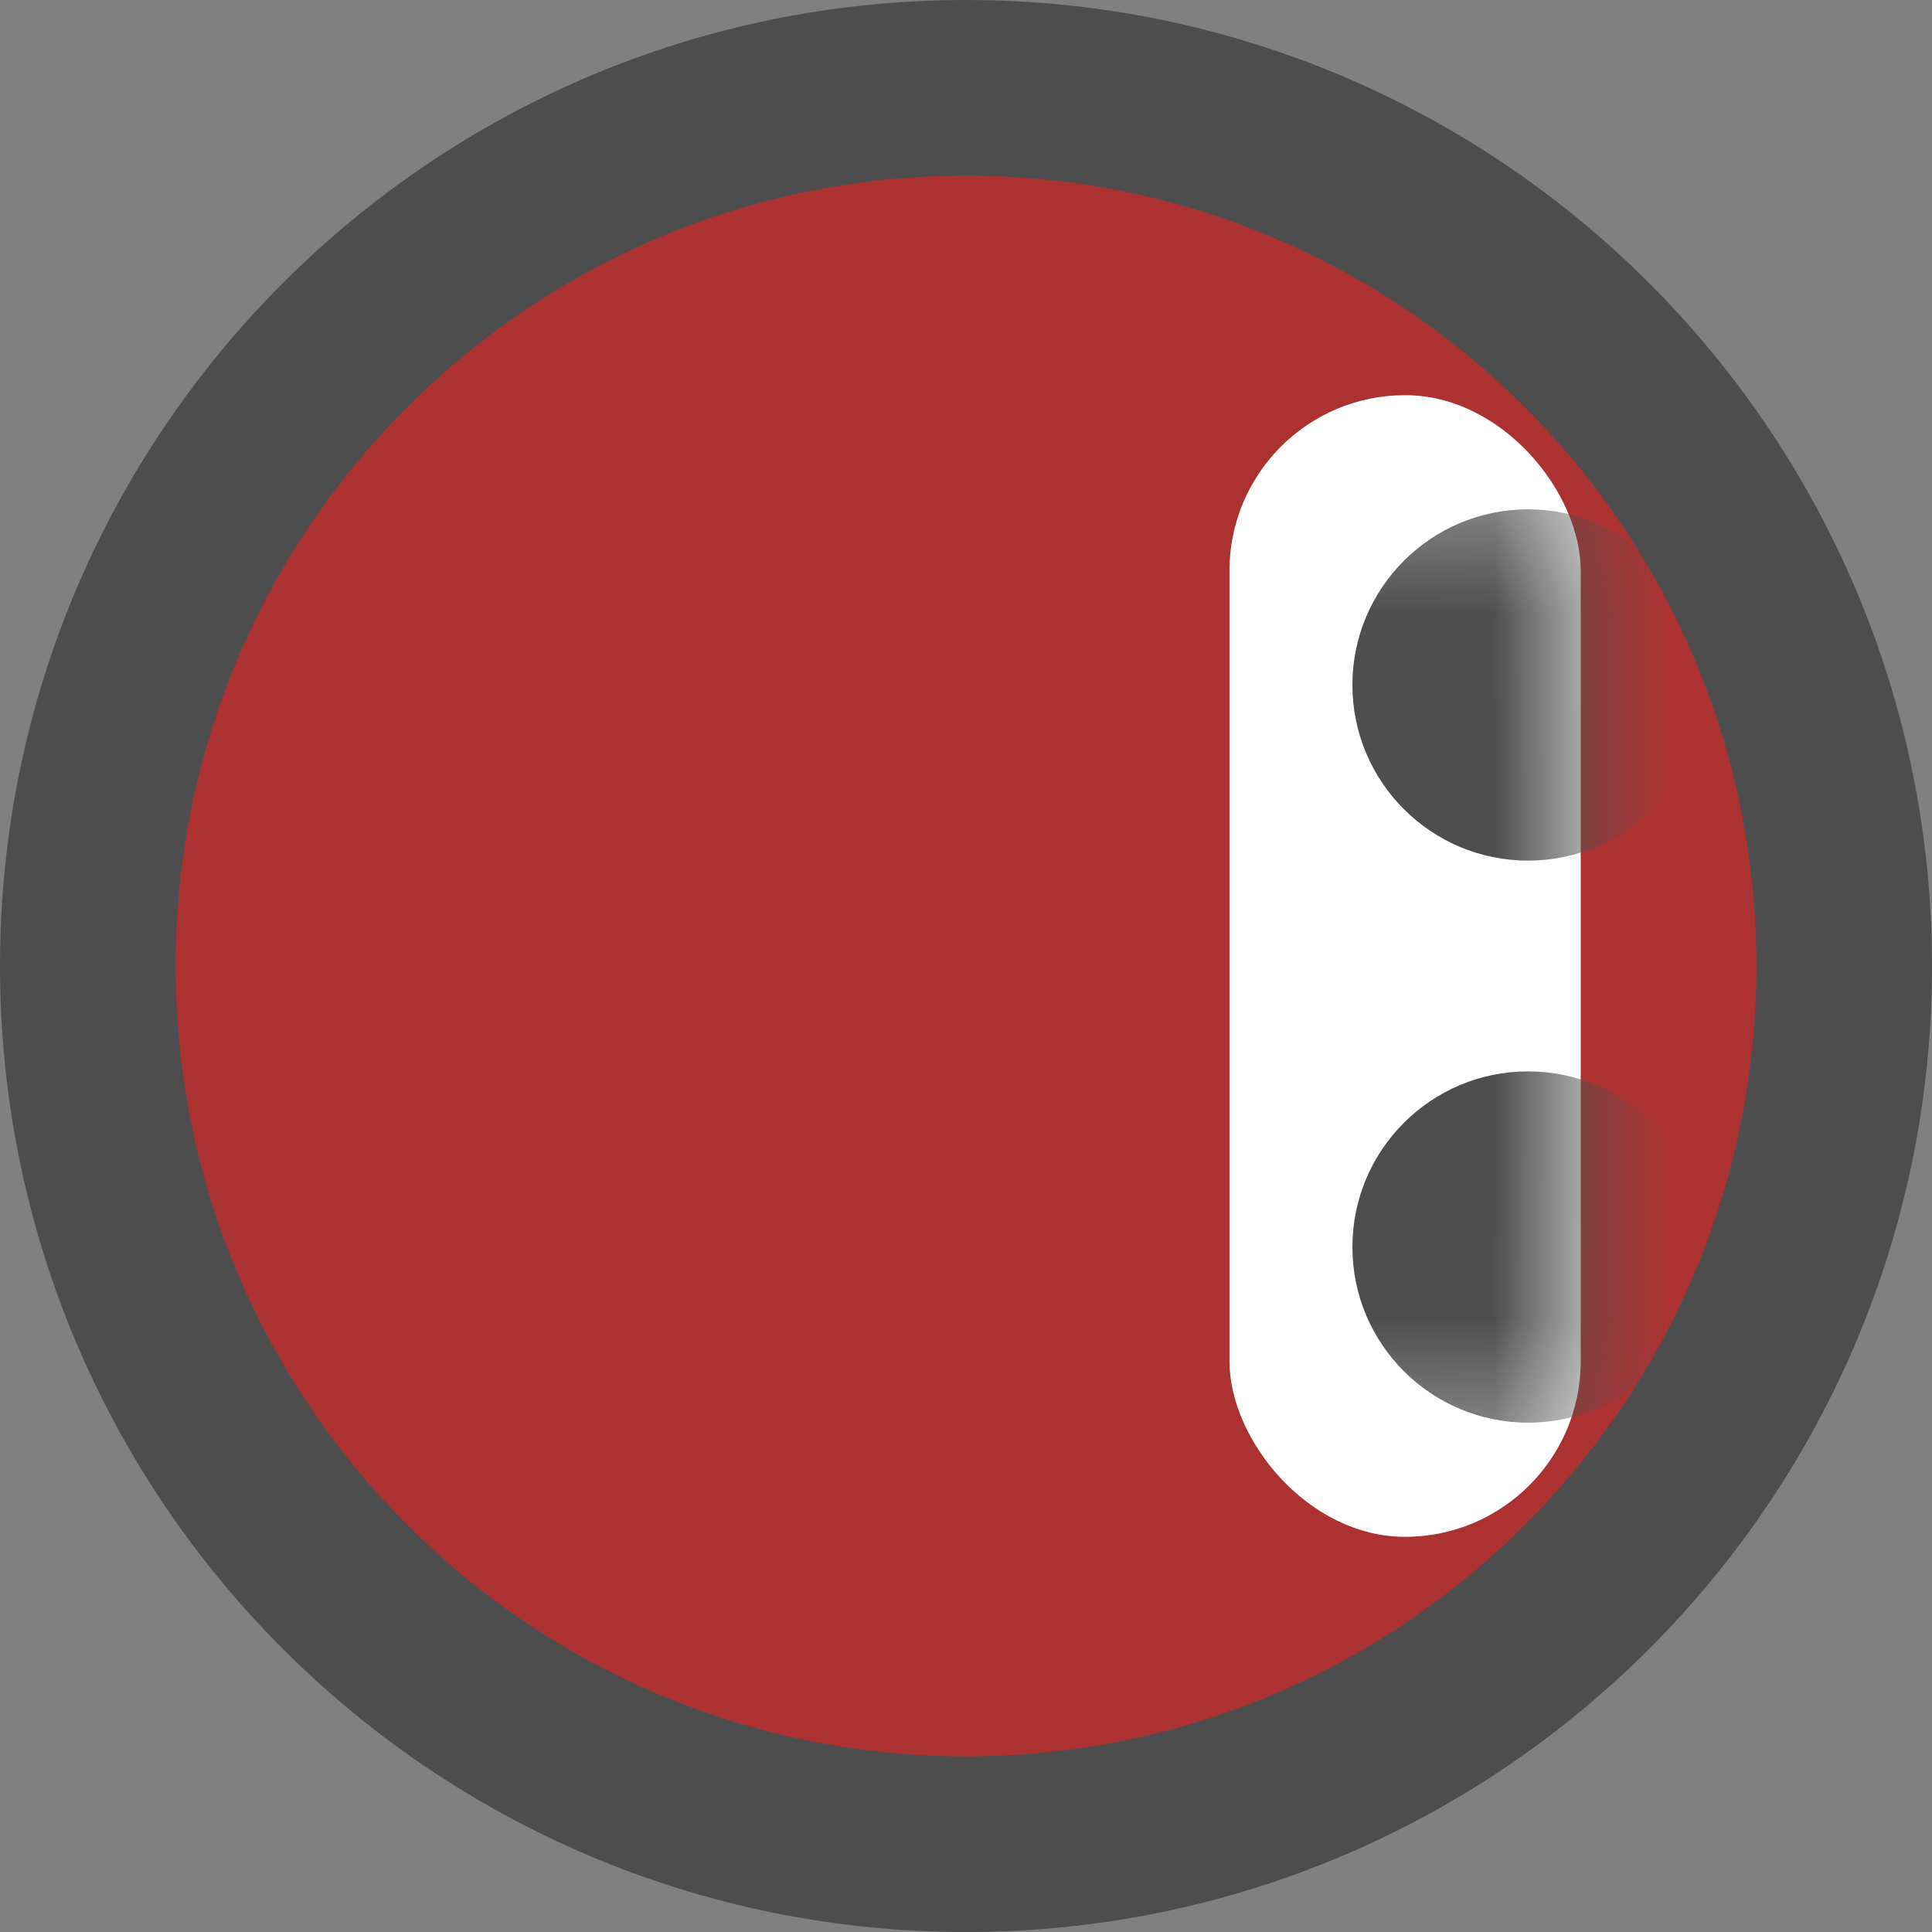 <svg width="11" height="11" viewBox="0 0 11 11" fill="none" xmlns="http://www.w3.org/2000/svg">
<rect x="0" y="0" width="11" height="11" fill="#808080" stroke="none"/>
<path d="M5.5 0.5C8.261 0.5 10.5 2.739 10.5 5.5C10.5 8.261 8.261 10.5 5.5 10.5C2.739 10.5 0.5 8.261 0.5 5.5C0.5 2.739 2.739 0.5 5.5 0.5Z" fill="#AC3232" stroke="#4D4D4D"/>
<rect x="7" y="2.25" width="2" height="6.5" rx="1" fill="white"/>
<mask id="mask0_125_45" style="mask-type:alpha" maskUnits="userSpaceOnUse" x="7" y="2" width="2" height="7">
<path d="M7 3.25C7 2.698 7.448 2.25 8 2.25C8.552 2.25 9 2.698 9 3.25V7.75C9 8.302 8.552 8.75 8 8.75C7.448 8.75 7 8.302 7 7.75V3.25Z" fill="white"/>
</mask>
<g mask="url(#mask0_125_45)">
<path d="M9.7 7.1C9.7 7.652 9.252 8.1 8.7 8.1C8.148 8.1 7.7 7.652 7.7 7.1C7.7 6.548 8.148 6.1 8.7 6.1C9.252 6.1 9.7 6.548 9.7 7.1Z" fill="#4D4D4D"/>
<path d="M9.7 3.9C9.7 4.452 9.252 4.9 8.7 4.9C8.148 4.9 7.7 4.452 7.7 3.9C7.7 3.348 8.148 2.9 8.7 2.9C9.252 2.9 9.7 3.348 9.7 3.9Z" fill="#4D4D4D"/>
</g>
</svg>
